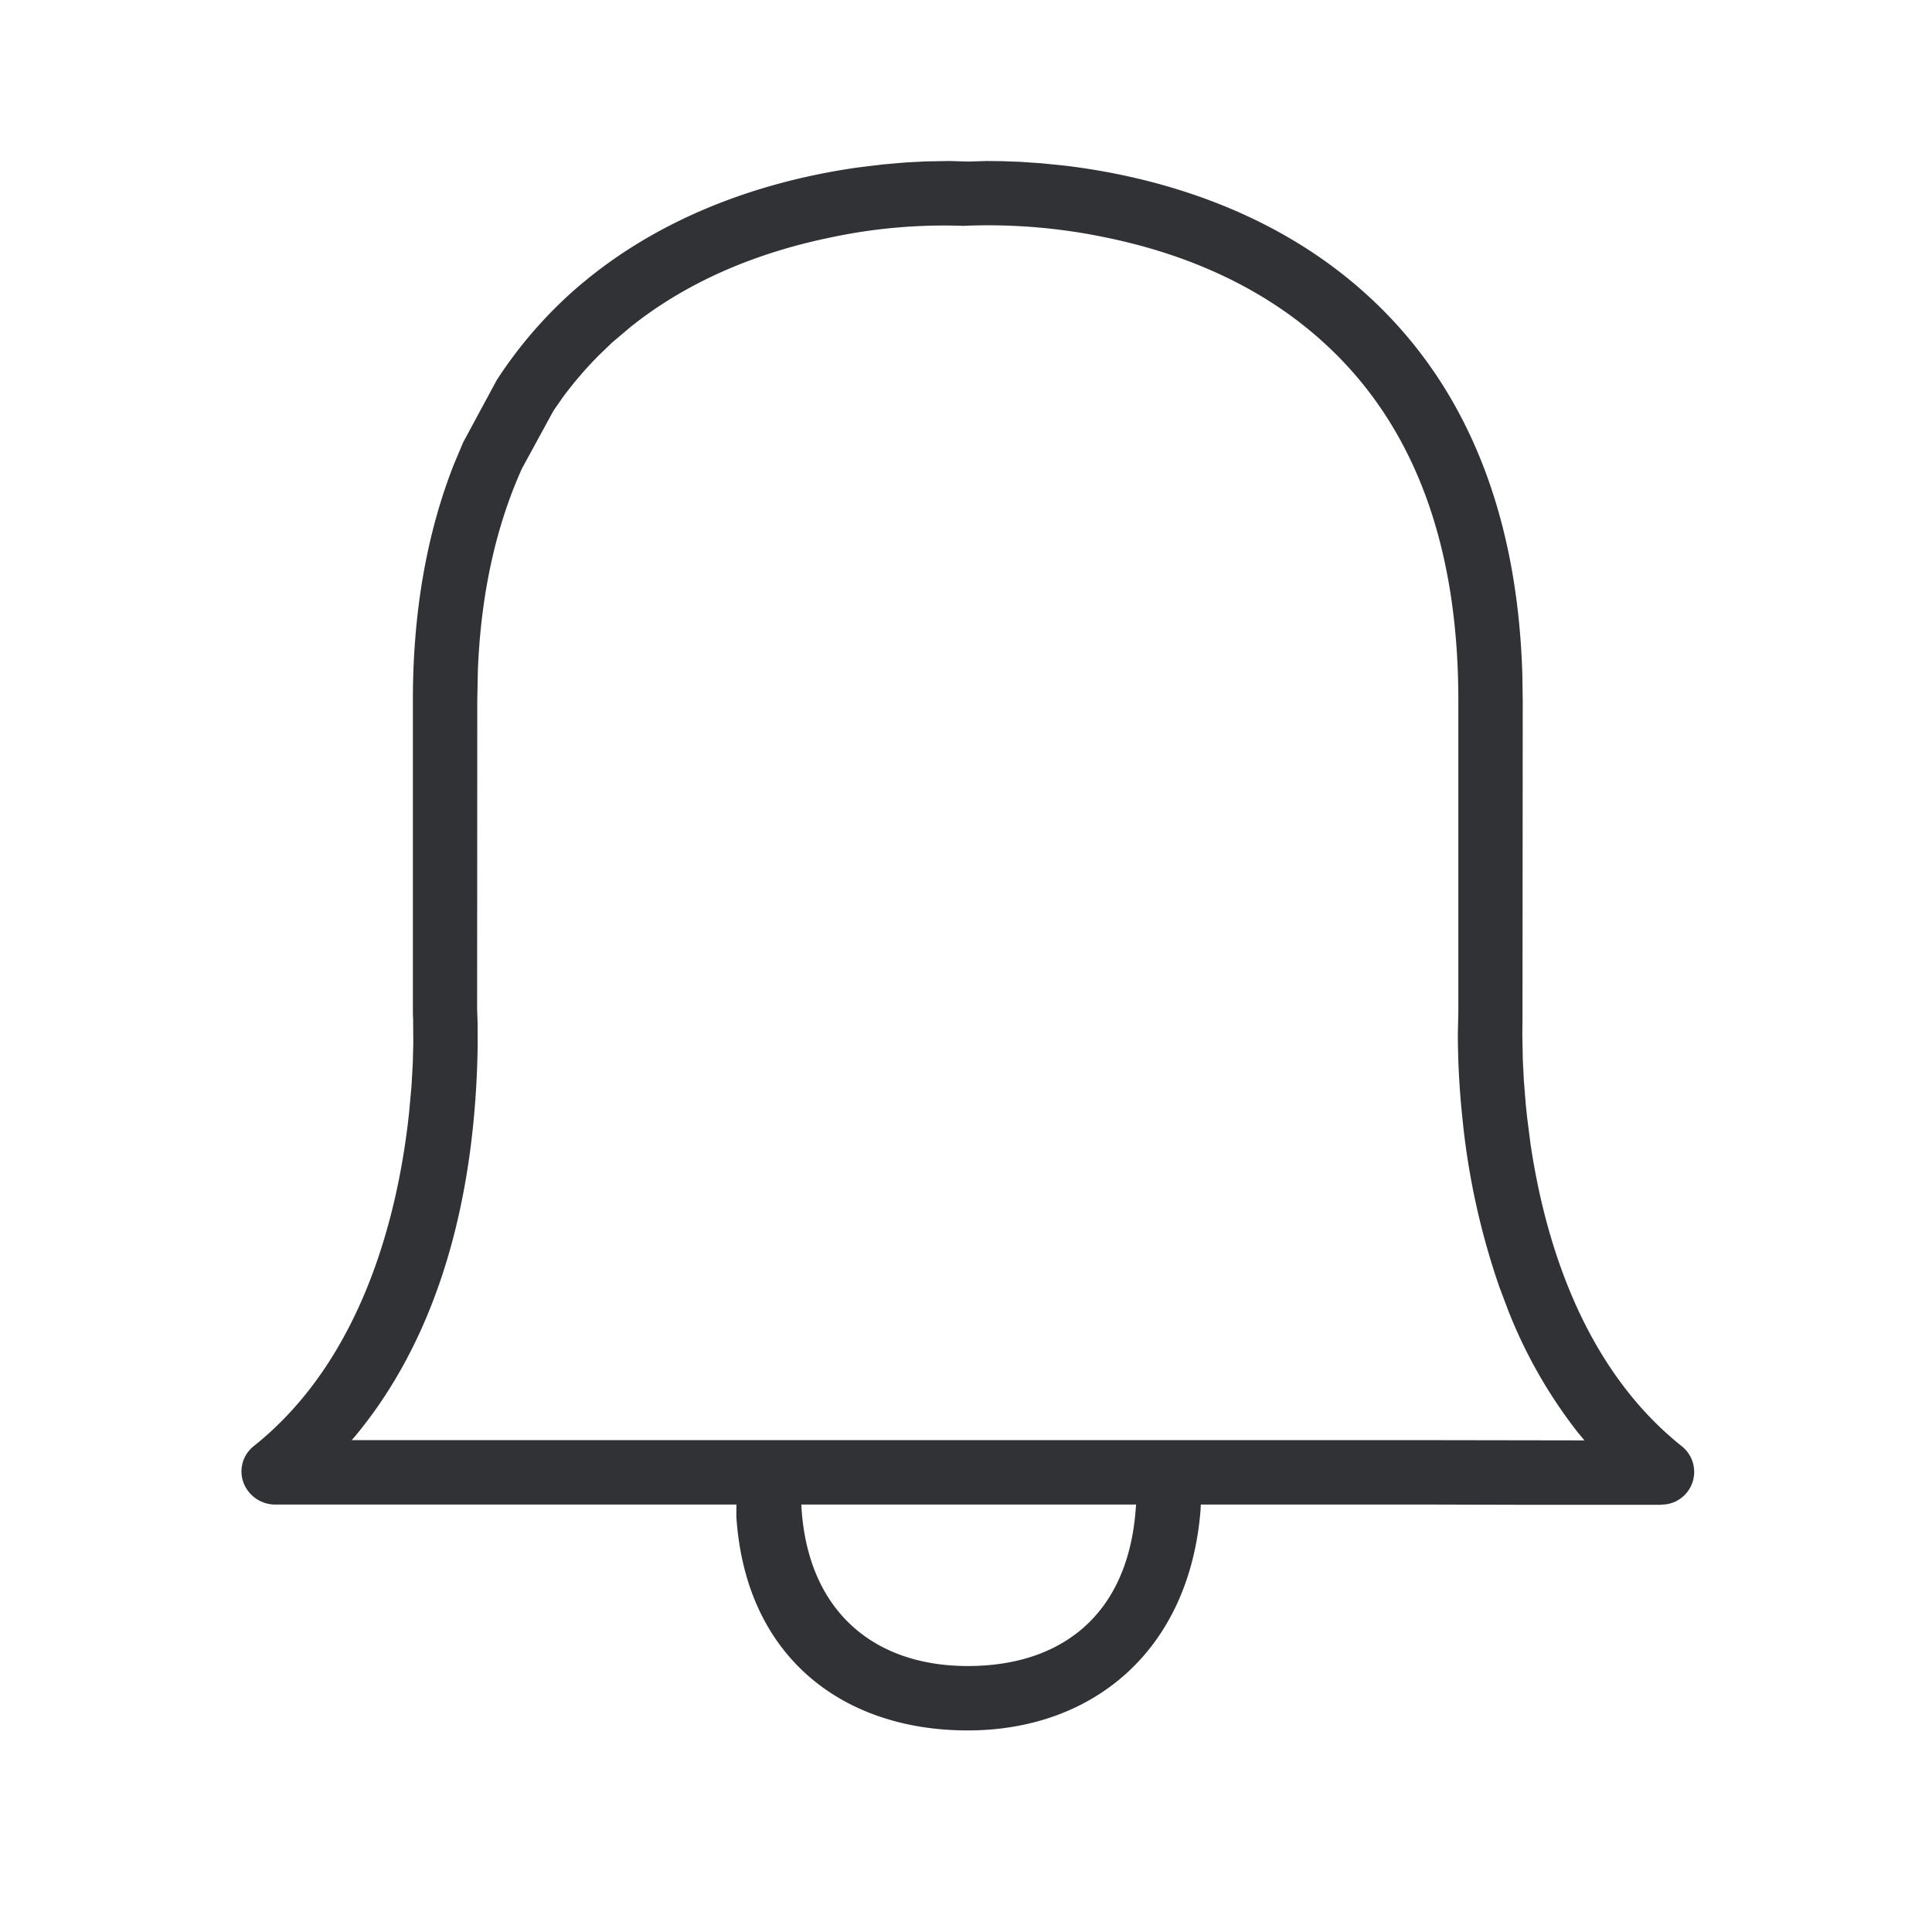 <svg width="24" height="24" xmlns="http://www.w3.org/2000/svg"><path d="M12.022 21.496c-1.558 0-2.764-.918-2.875-2.66l.001-.146H3.42a.421.421 0 0 1-.395-.271.4.4 0 0 1 .13-.457c1.37-1.093 1.798-2.928 1.927-4.143l.03-.329.016-.288.006-.24-.002-.29-.003-.077v-3.9c0-1.1.175-2.075.508-2.923l.117-.278.417-.773a5.46 5.46 0 0 1 .894-1.056c1.15-1.044 2.566-1.44 3.596-1.585l.312-.038.281-.024.247-.013.295-.005.23.007.229-.007.186.002.228.008.264.018.297.03c1.04.125 2.543.505 3.75 1.604 1.22 1.107 1.87 2.692 1.931 4.714l.005.323-.003 3.955-.002.204.006.31.013.255.023.29.016.155.042.331c.176 1.198.646 2.782 1.88 3.766a.407.407 0 0 1-.192.722l-.074.006h-1.726l-1.126-.003h-2.856l-.004.079c-.145 1.746-1.346 2.727-2.891 2.727Zm0-.8c1.147 0 1.967-.617 2.082-1.897l.009-.109H9.954l.003.052c.086 1.281.905 1.954 2.065 1.954Zm-.044-17.89a6.771 6.771 0 0 0-1.67.146c-.932.193-1.78.553-2.478 1.112l-.228.193-.166.16a4.746 4.746 0 0 0-.44.512l-.12.172-.393.721c-.325.723-.51 1.562-.547 2.512l-.007.362-.002 3.838.006.18.001.258c-.024 1.807-.441 3.564-1.519 4.865l-.046.053h13.406l1.908.003-.086-.103a6.045 6.045 0 0 1-.862-1.512l-.107-.284a9.145 9.145 0 0 1-.463-2.12 9.97 9.97 0 0 1-.055-1.04l.006-.261V8.699c0-1.963-.568-3.44-1.674-4.445-.736-.67-1.665-1.09-2.7-1.303a7.142 7.142 0 0 0-1.764-.146Z" fill="#313235" fill-rule="nonzero"/></svg>